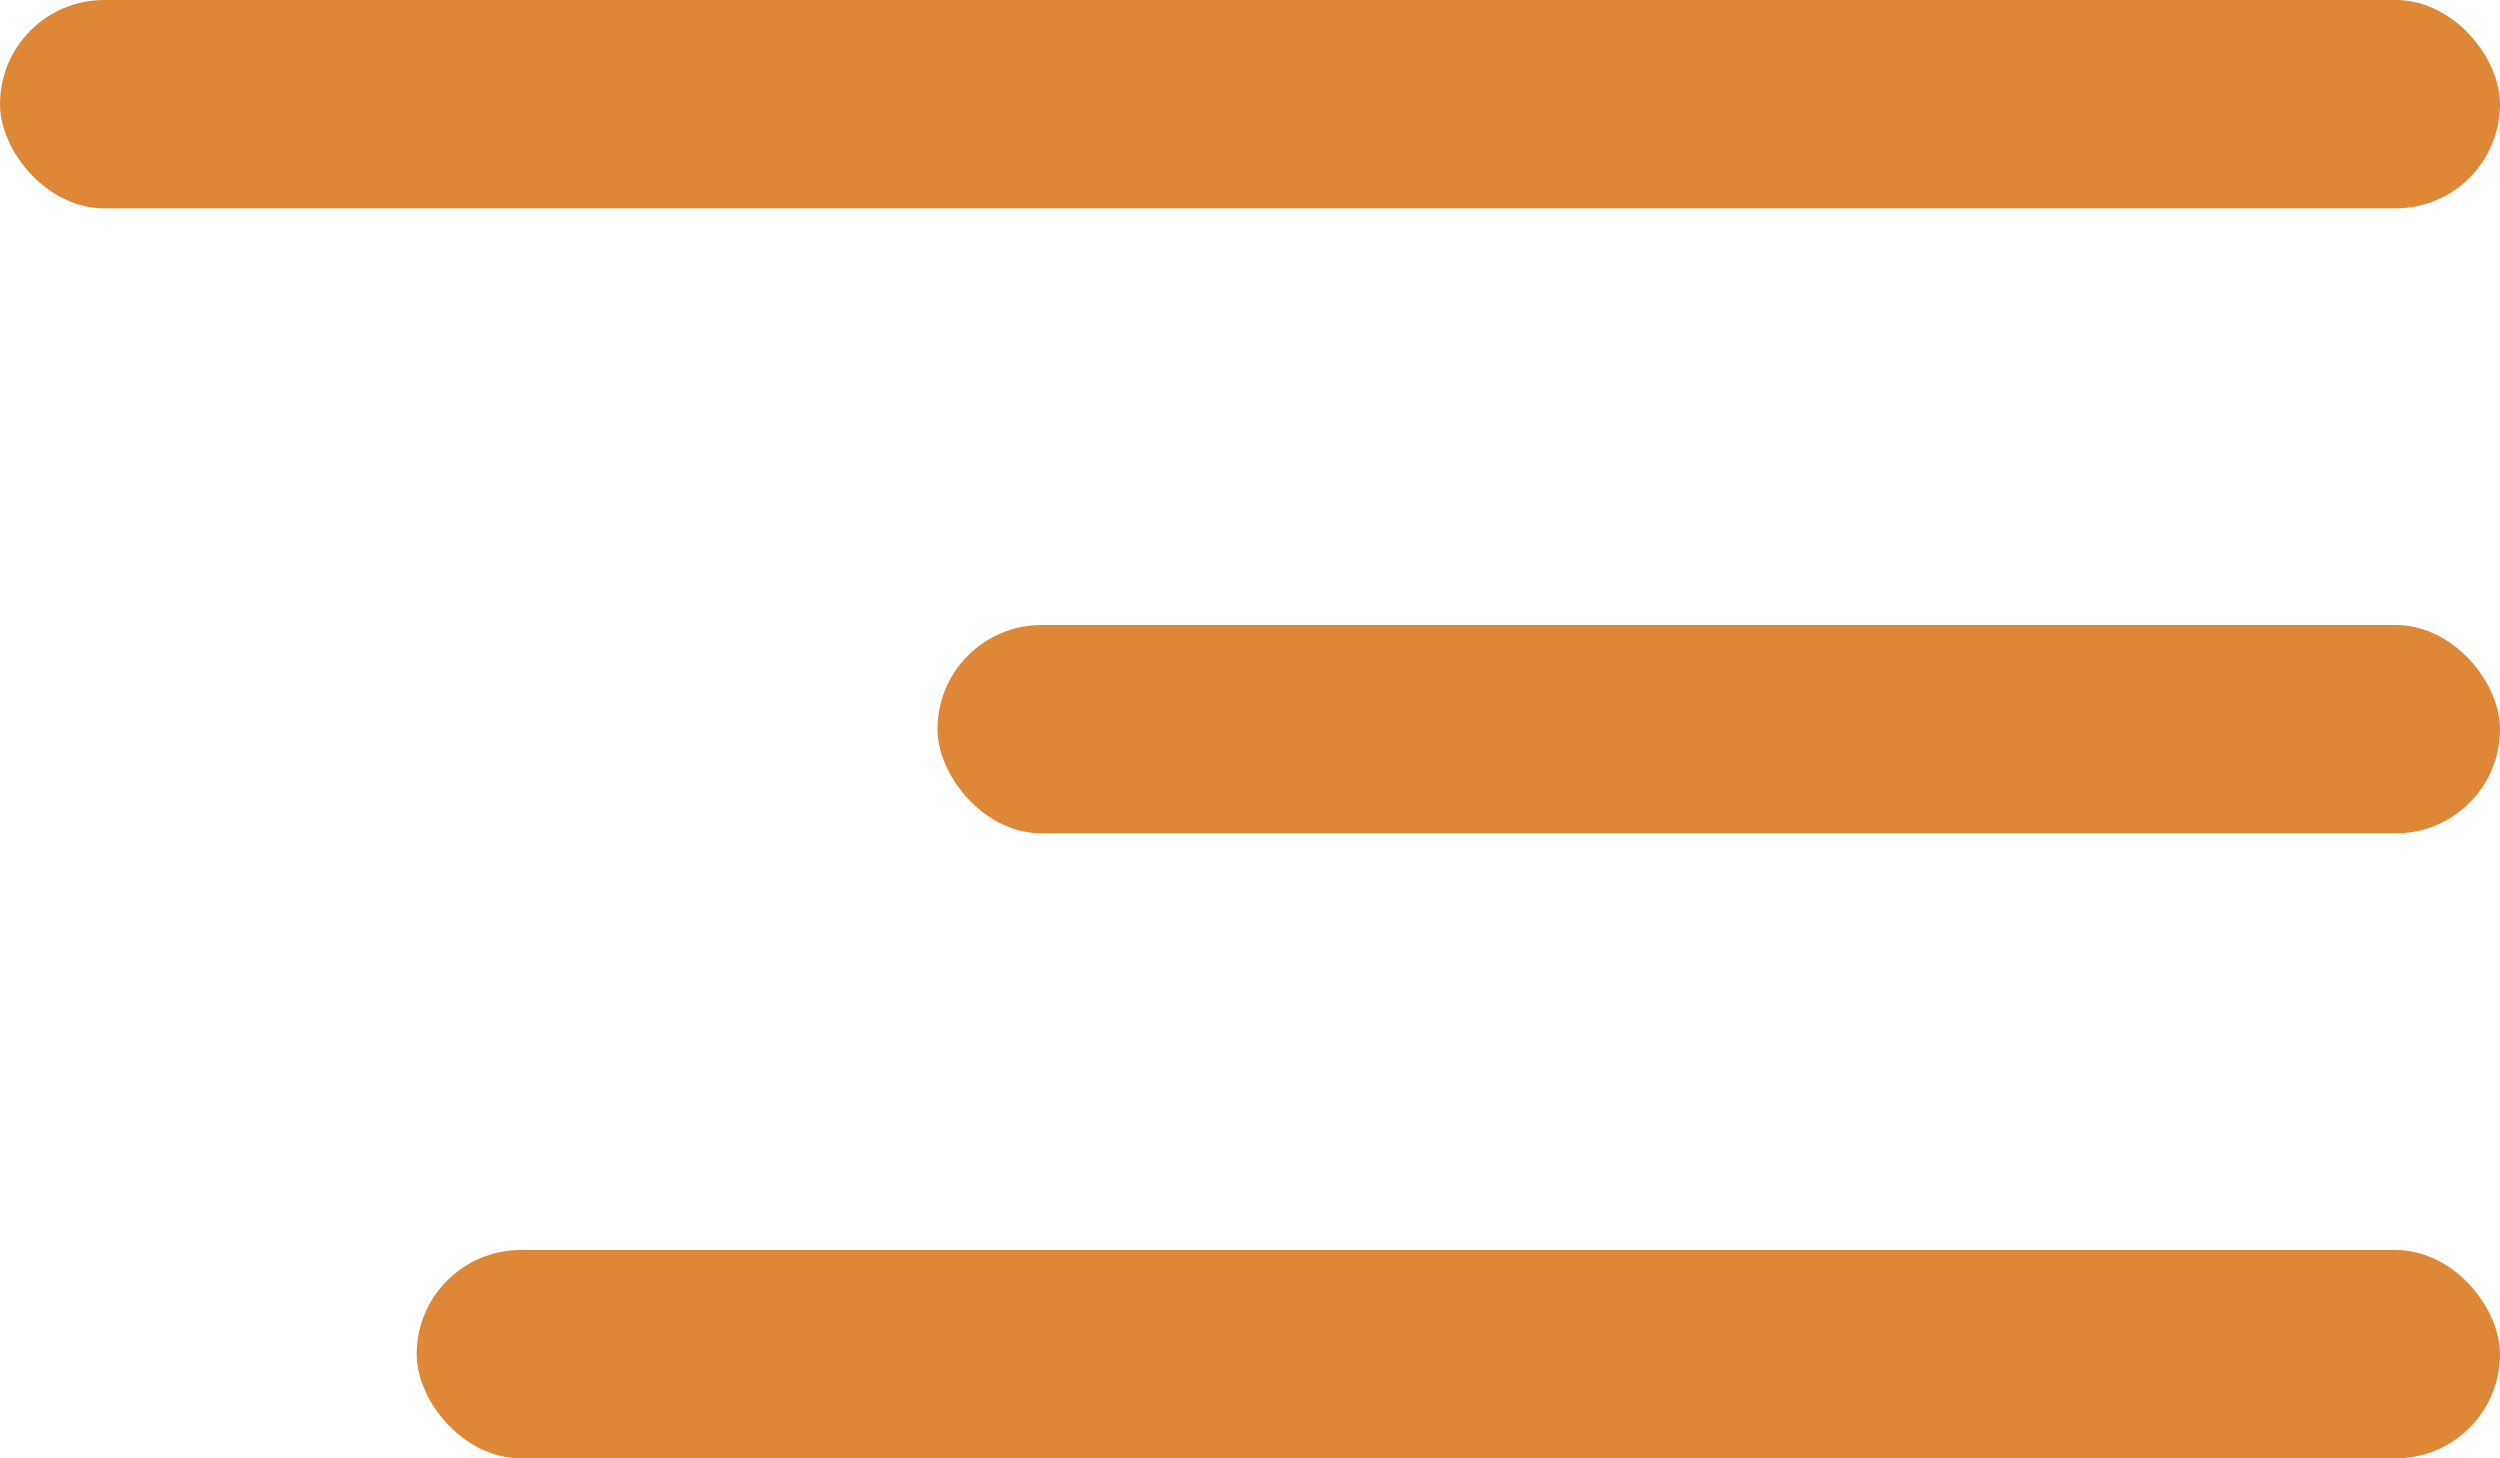<svg width="48" height="28" viewBox="0 0 48 28" fill="none" xmlns="http://www.w3.org/2000/svg">
<rect width="48" height="4" rx="2" fill="#DE8736"/>
<rect x="18" y="12" width="30" height="4" rx="2" fill="#DE8736"/>
<rect x="8" y="24" width="40" height="4" rx="2" fill="#DE8736"/>
</svg>
